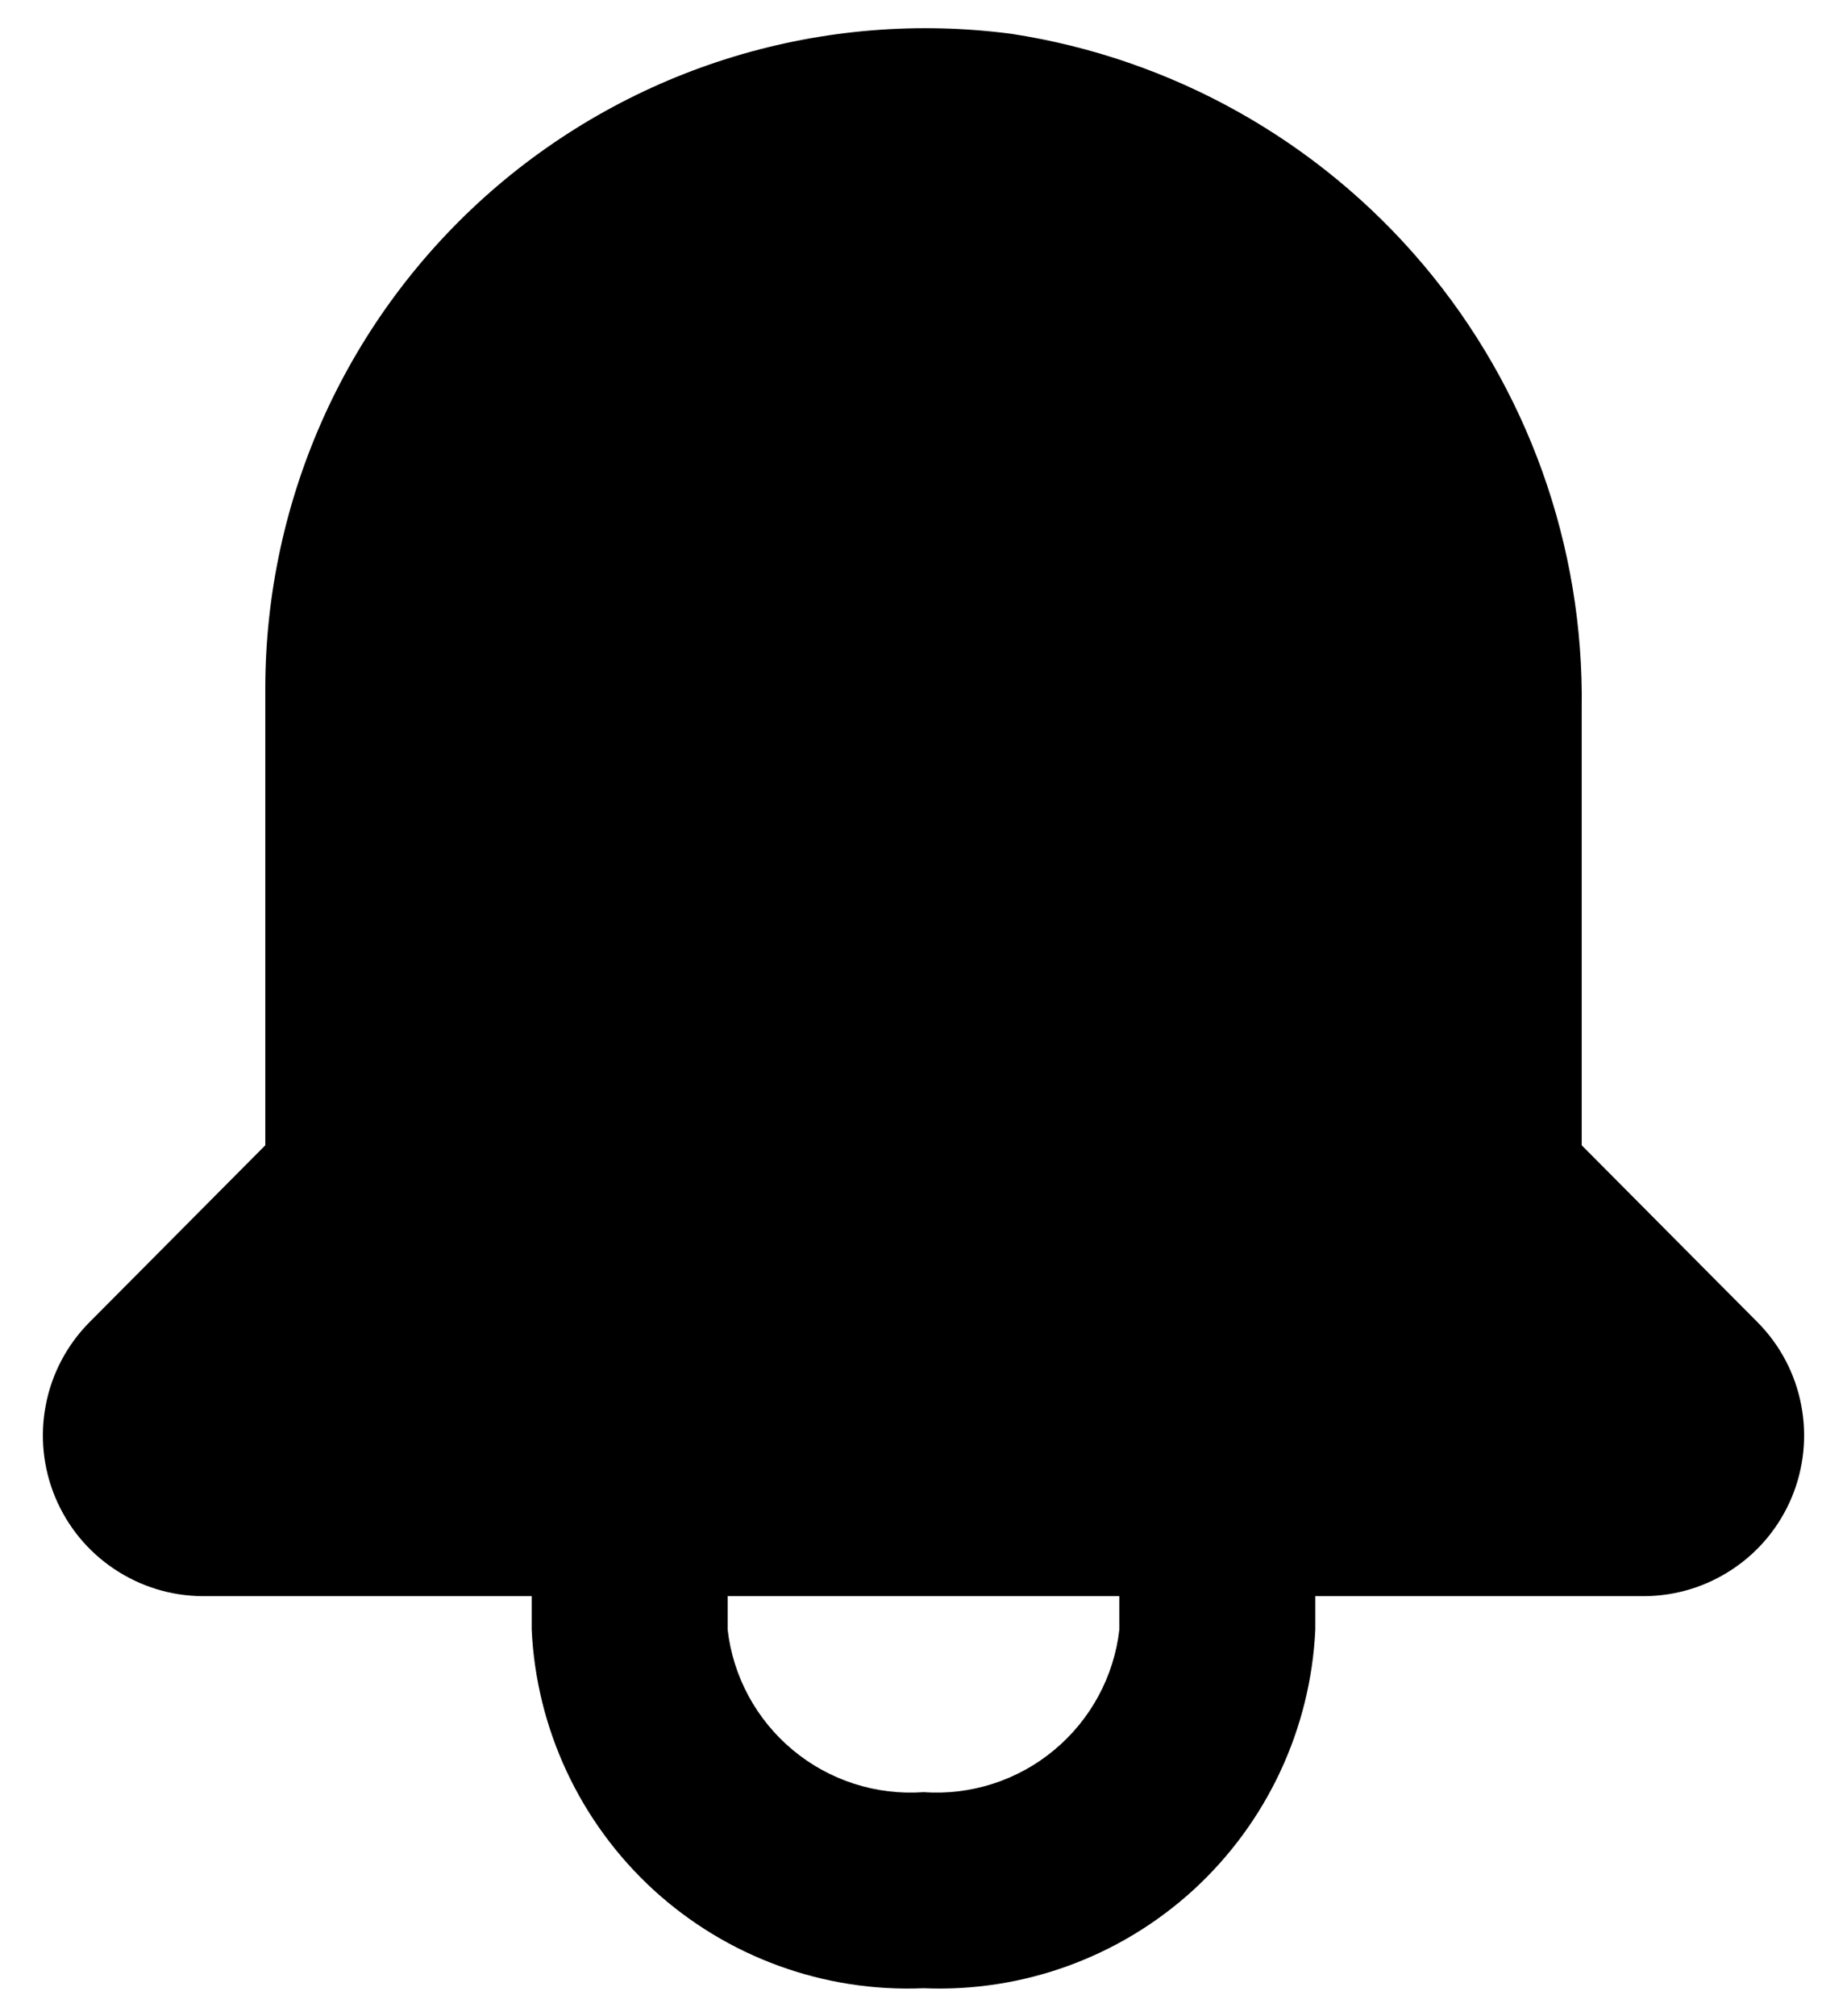 <svg width="22" height="24" viewBox="0 0 22 24" xmlns="http://www.w3.org/2000/svg">
<path d="M20.94 15.745L18.84 13.633V8.43C18.868 6.498 18.196 4.621 16.948 3.145C15.7 1.67 13.96 0.696 12.05 0.403C10.941 0.257 9.815 0.349 8.744 0.673C7.674 0.997 6.686 1.546 5.844 2.282C5.003 3.019 4.328 3.926 3.865 4.944C3.403 5.962 3.162 7.067 3.16 8.185V13.633L1.06 15.745C0.796 16.013 0.617 16.353 0.546 16.722C0.474 17.092 0.513 17.474 0.657 17.821C0.802 18.169 1.045 18.466 1.358 18.675C1.67 18.885 2.037 18.998 2.413 19H6.333V19.397C6.388 20.581 6.91 21.695 7.784 22.496C8.659 23.296 9.815 23.717 11 23.667C12.185 23.717 13.341 23.296 14.216 22.496C15.09 21.695 15.612 20.581 15.667 19.397V19H19.587C19.963 18.998 20.33 18.885 20.642 18.675C20.955 18.466 21.198 18.169 21.343 17.821C21.487 17.474 21.526 17.092 21.454 16.722C21.383 16.353 21.204 16.013 20.94 15.745ZM13.333 19.397C13.269 19.958 12.99 20.472 12.555 20.833C12.121 21.194 11.563 21.373 11 21.333C10.437 21.373 9.879 21.194 9.445 20.833C9.01 20.472 8.731 19.958 8.667 19.397V19H13.333V19.397Z"/>
</svg>
